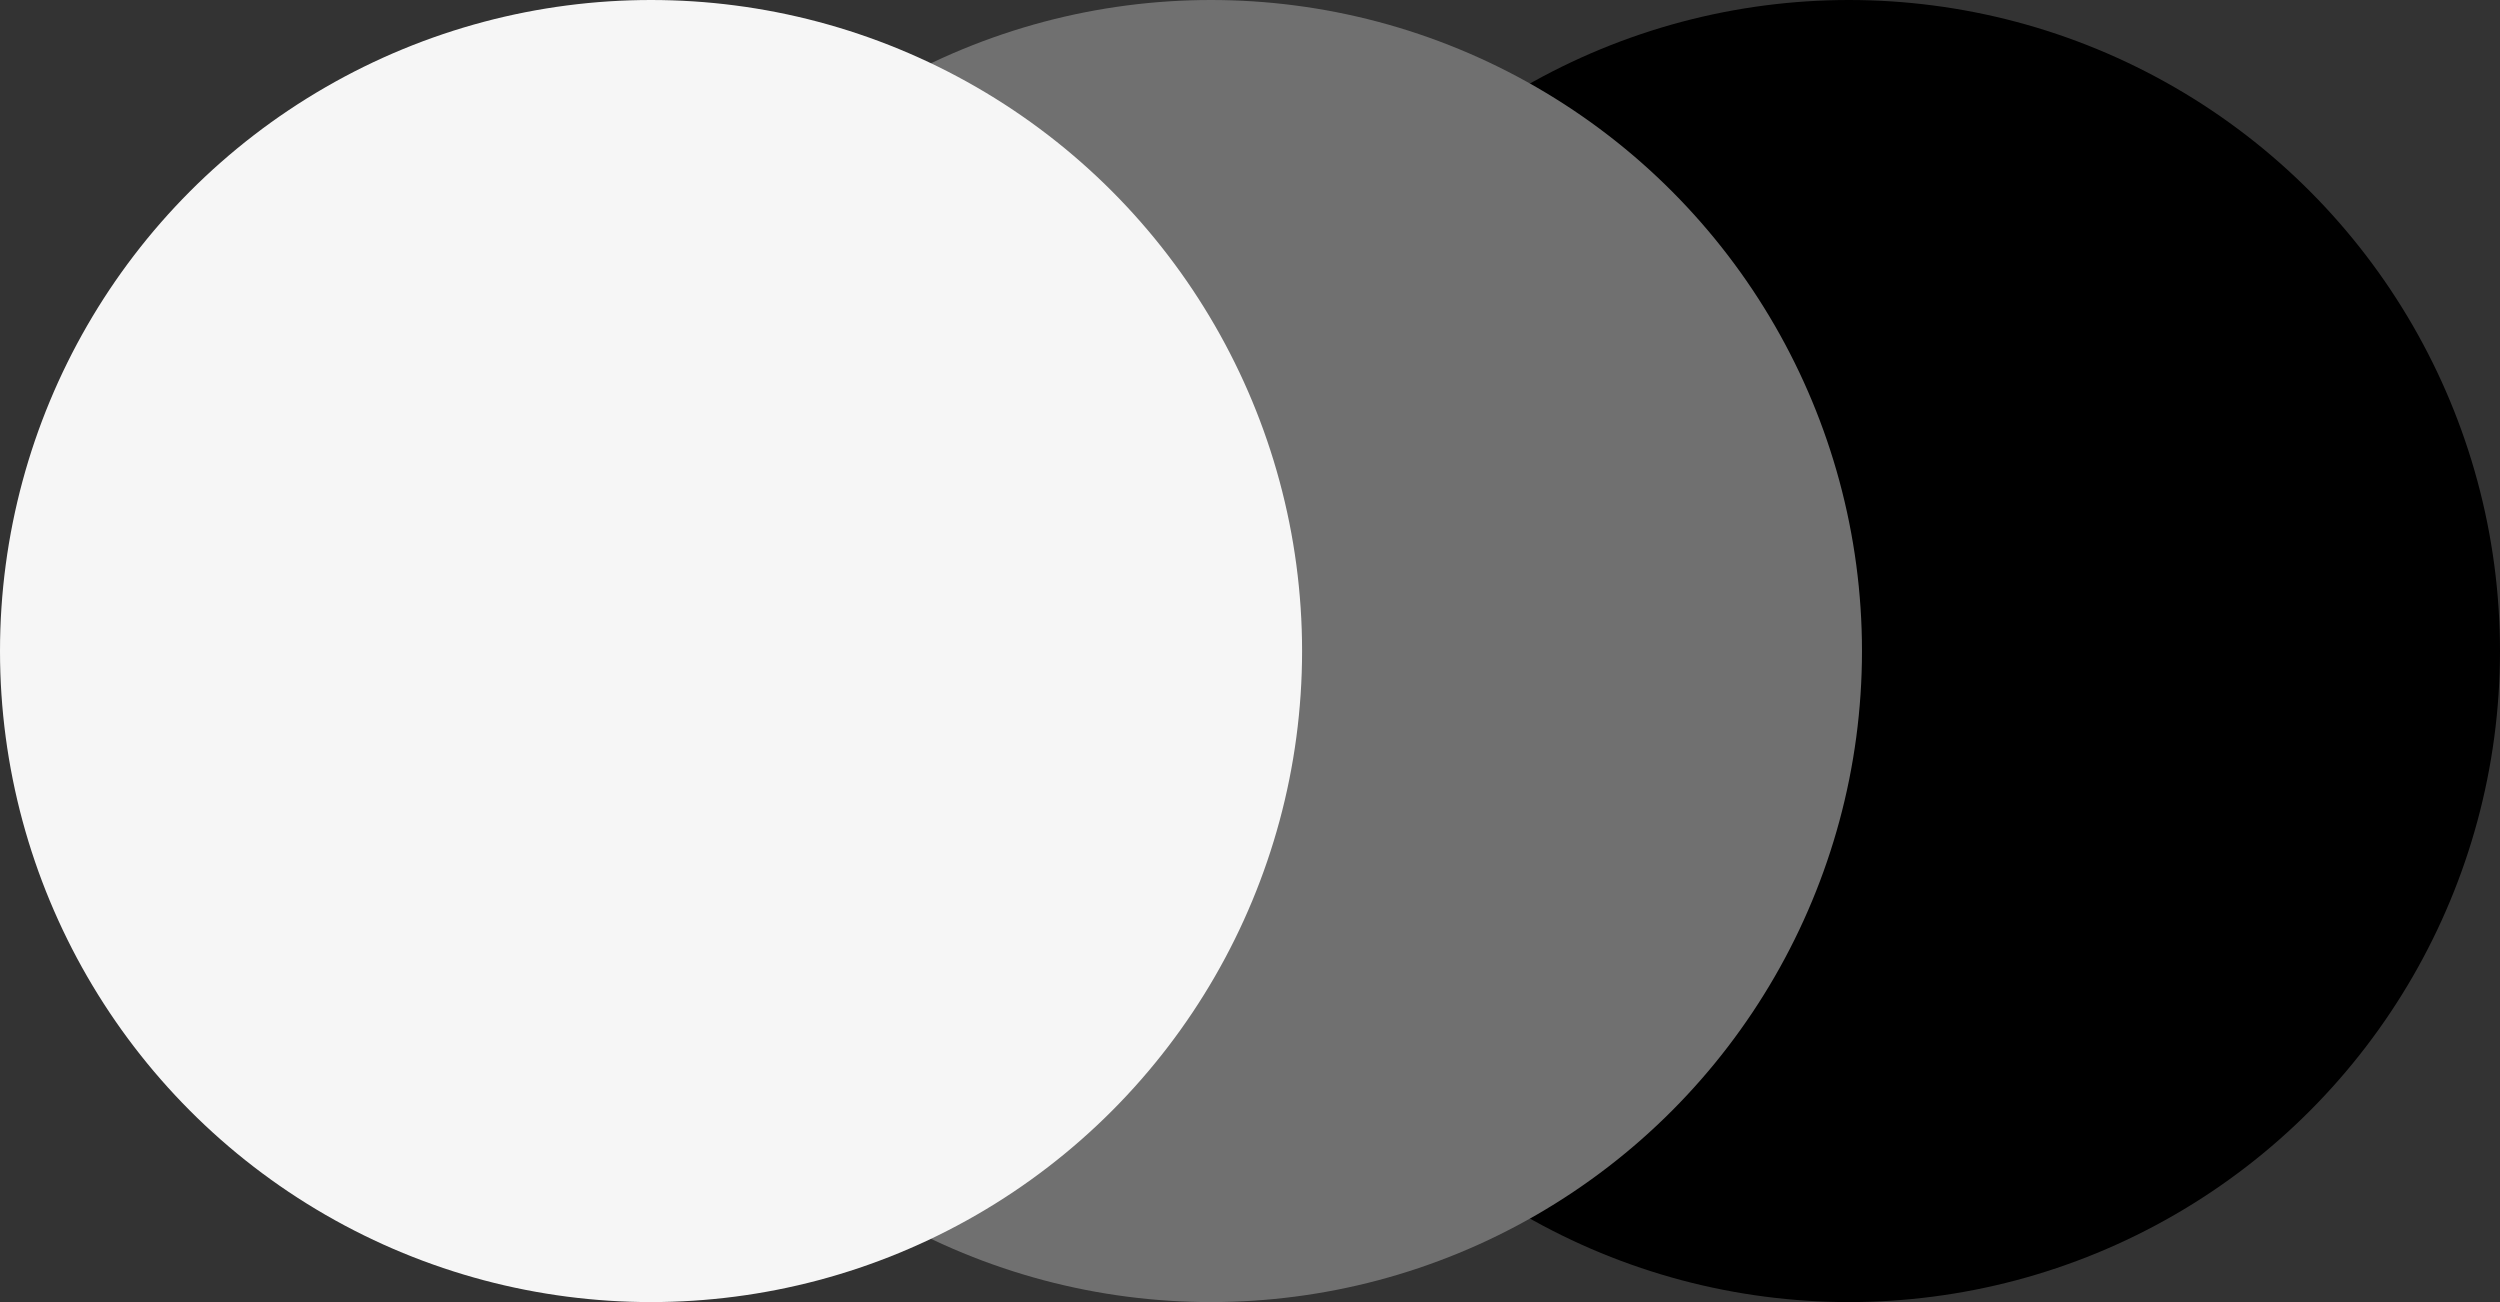 <?xml version="1.0" encoding="UTF-8"?>
<svg width="192px" height="100px" viewBox="0 0 192 100" version="1.1" xmlns="http://www.w3.org/2000/svg" xmlns:xlink="http://www.w3.org/1999/xlink">
    <rect x="0" y="0" width="192" height="100" fill="#333333" stroke="none"/>
    <!-- Generator: Sketch 50.2 (55047) - http://www.bohemiancoding.com/sketch -->
    <title>Group 27</title>
    <desc>Created with Sketch.</desc>
    <defs></defs>
    <g id="Page-1" stroke="none" stroke-width="1" fill="none" fill-rule="evenodd">
        <g id="Desktop-HD-Copy-7" transform="translate(-868, -1814)">
            <g id="design" transform="translate(0, 1536)">
                <g id="Group-7-Copy" transform="translate(868, 278)">
                    <g id="Group-27">
                        <circle id="Oval" fill="#000000" cx="142" cy="50" r="50"></circle>
                        <circle id="Oval" fill="#707070" cx="93" cy="50" r="50"></circle>
                        <circle id="Oval" fill="#F6F6F6" cx="50" cy="50" r="50"></circle>
                    </g>
                </g>
            </g>
        </g>
    </g>
</svg>